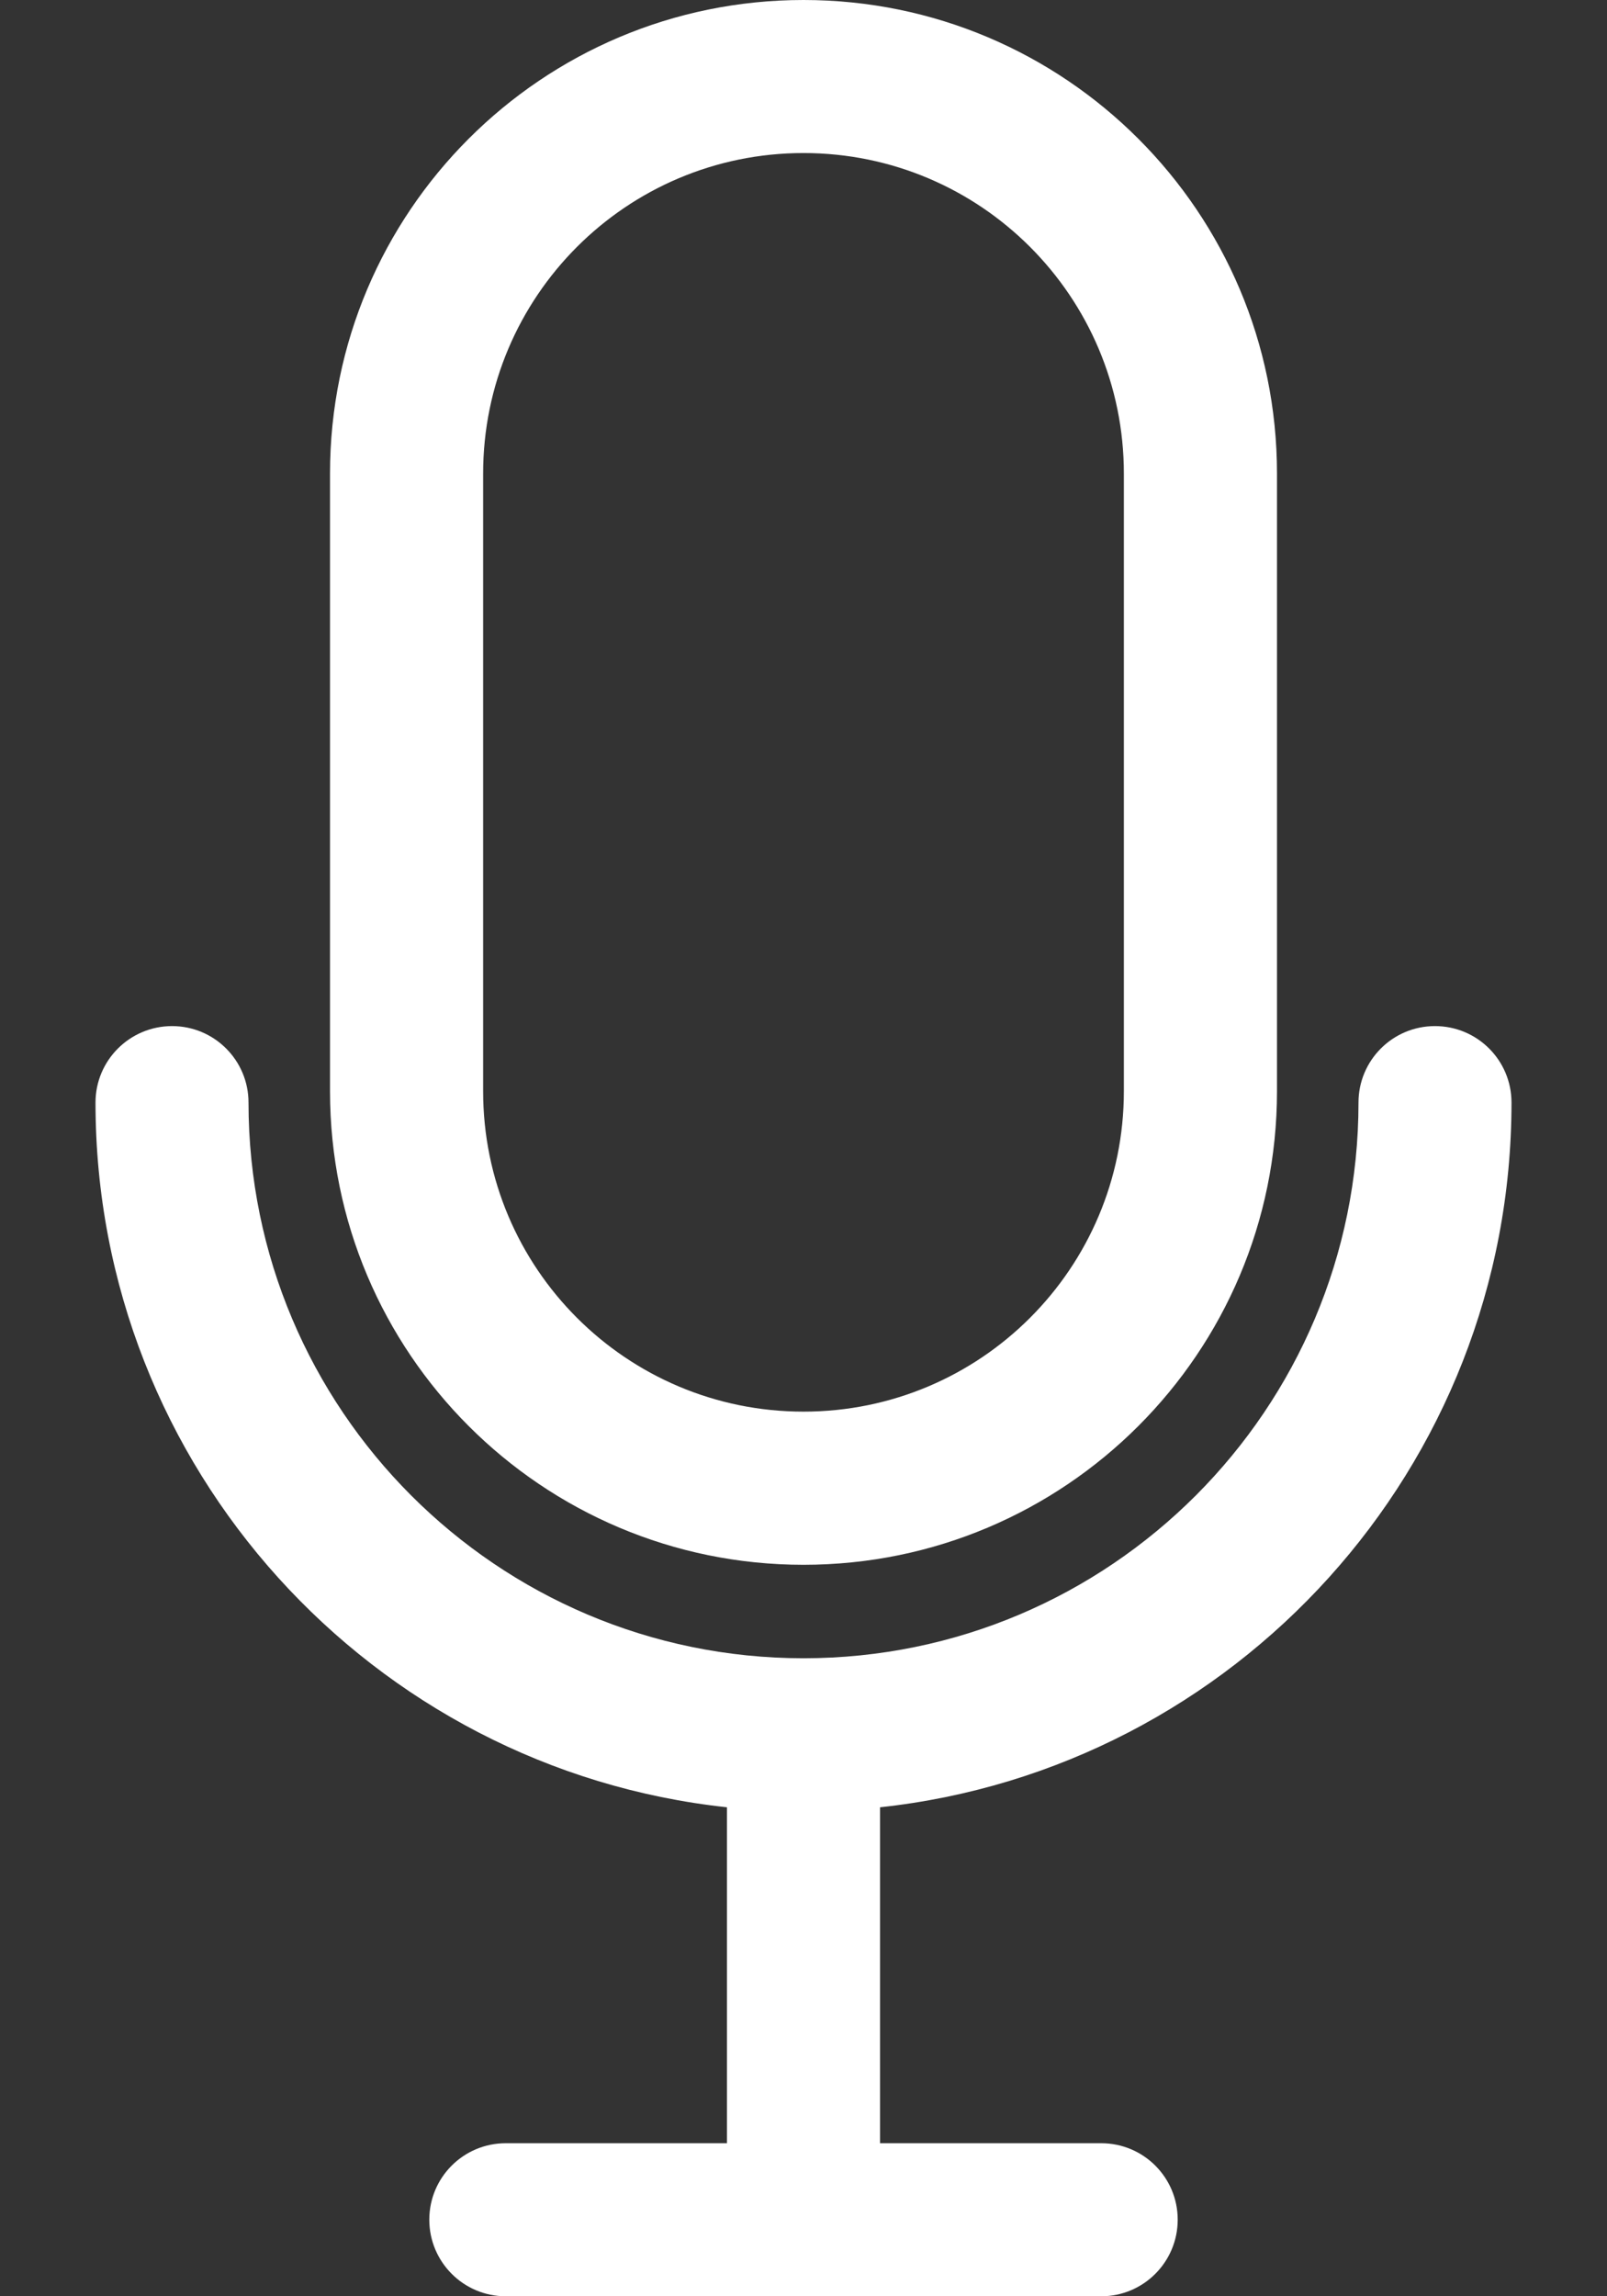 <svg width="14" height="20" viewBox="0 0 14 20" fill="none" xmlns="http://www.w3.org/2000/svg">
<rect x="0" y="0" width="14" height="20" fill="#333333" stroke="none"/>
<path fill-rule="evenodd" clip-rule="evenodd" d="M2.875 4.125C2.875 1.847 4.722 0 7 0C9.278 0 11.125 1.847 11.125 4.125V9.504C11.125 11.782 9.278 13.629 7 13.629C4.722 13.629 2.875 11.782 2.875 9.504V4.125ZM7 1.333C5.458 1.333 4.209 2.583 4.209 4.125V9.504C4.209 11.046 5.458 12.295 7 12.295C8.542 12.295 9.791 11.046 9.791 9.504V4.125C9.791 2.583 8.542 1.333 7 1.333ZM1.499 8.937C1.867 8.937 2.165 9.235 2.165 9.603C2.165 12.274 4.331 14.443 7 14.443C9.669 14.443 11.835 12.274 11.835 9.603C11.835 9.235 12.133 8.937 12.501 8.937C12.87 8.937 13.168 9.235 13.168 9.603C13.168 12.784 10.76 15.408 7.667 15.741V18.667H9.594C9.962 18.667 10.26 18.965 10.26 19.333C10.26 19.701 9.962 20 9.594 20H4.406C4.038 20 3.74 19.701 3.74 19.333C3.74 18.965 4.038 18.667 4.406 18.667H6.333V15.741C3.24 15.408 0.832 12.784 0.832 9.603C0.832 9.235 1.131 8.937 1.499 8.937Z" fill="white"/>
</svg>
